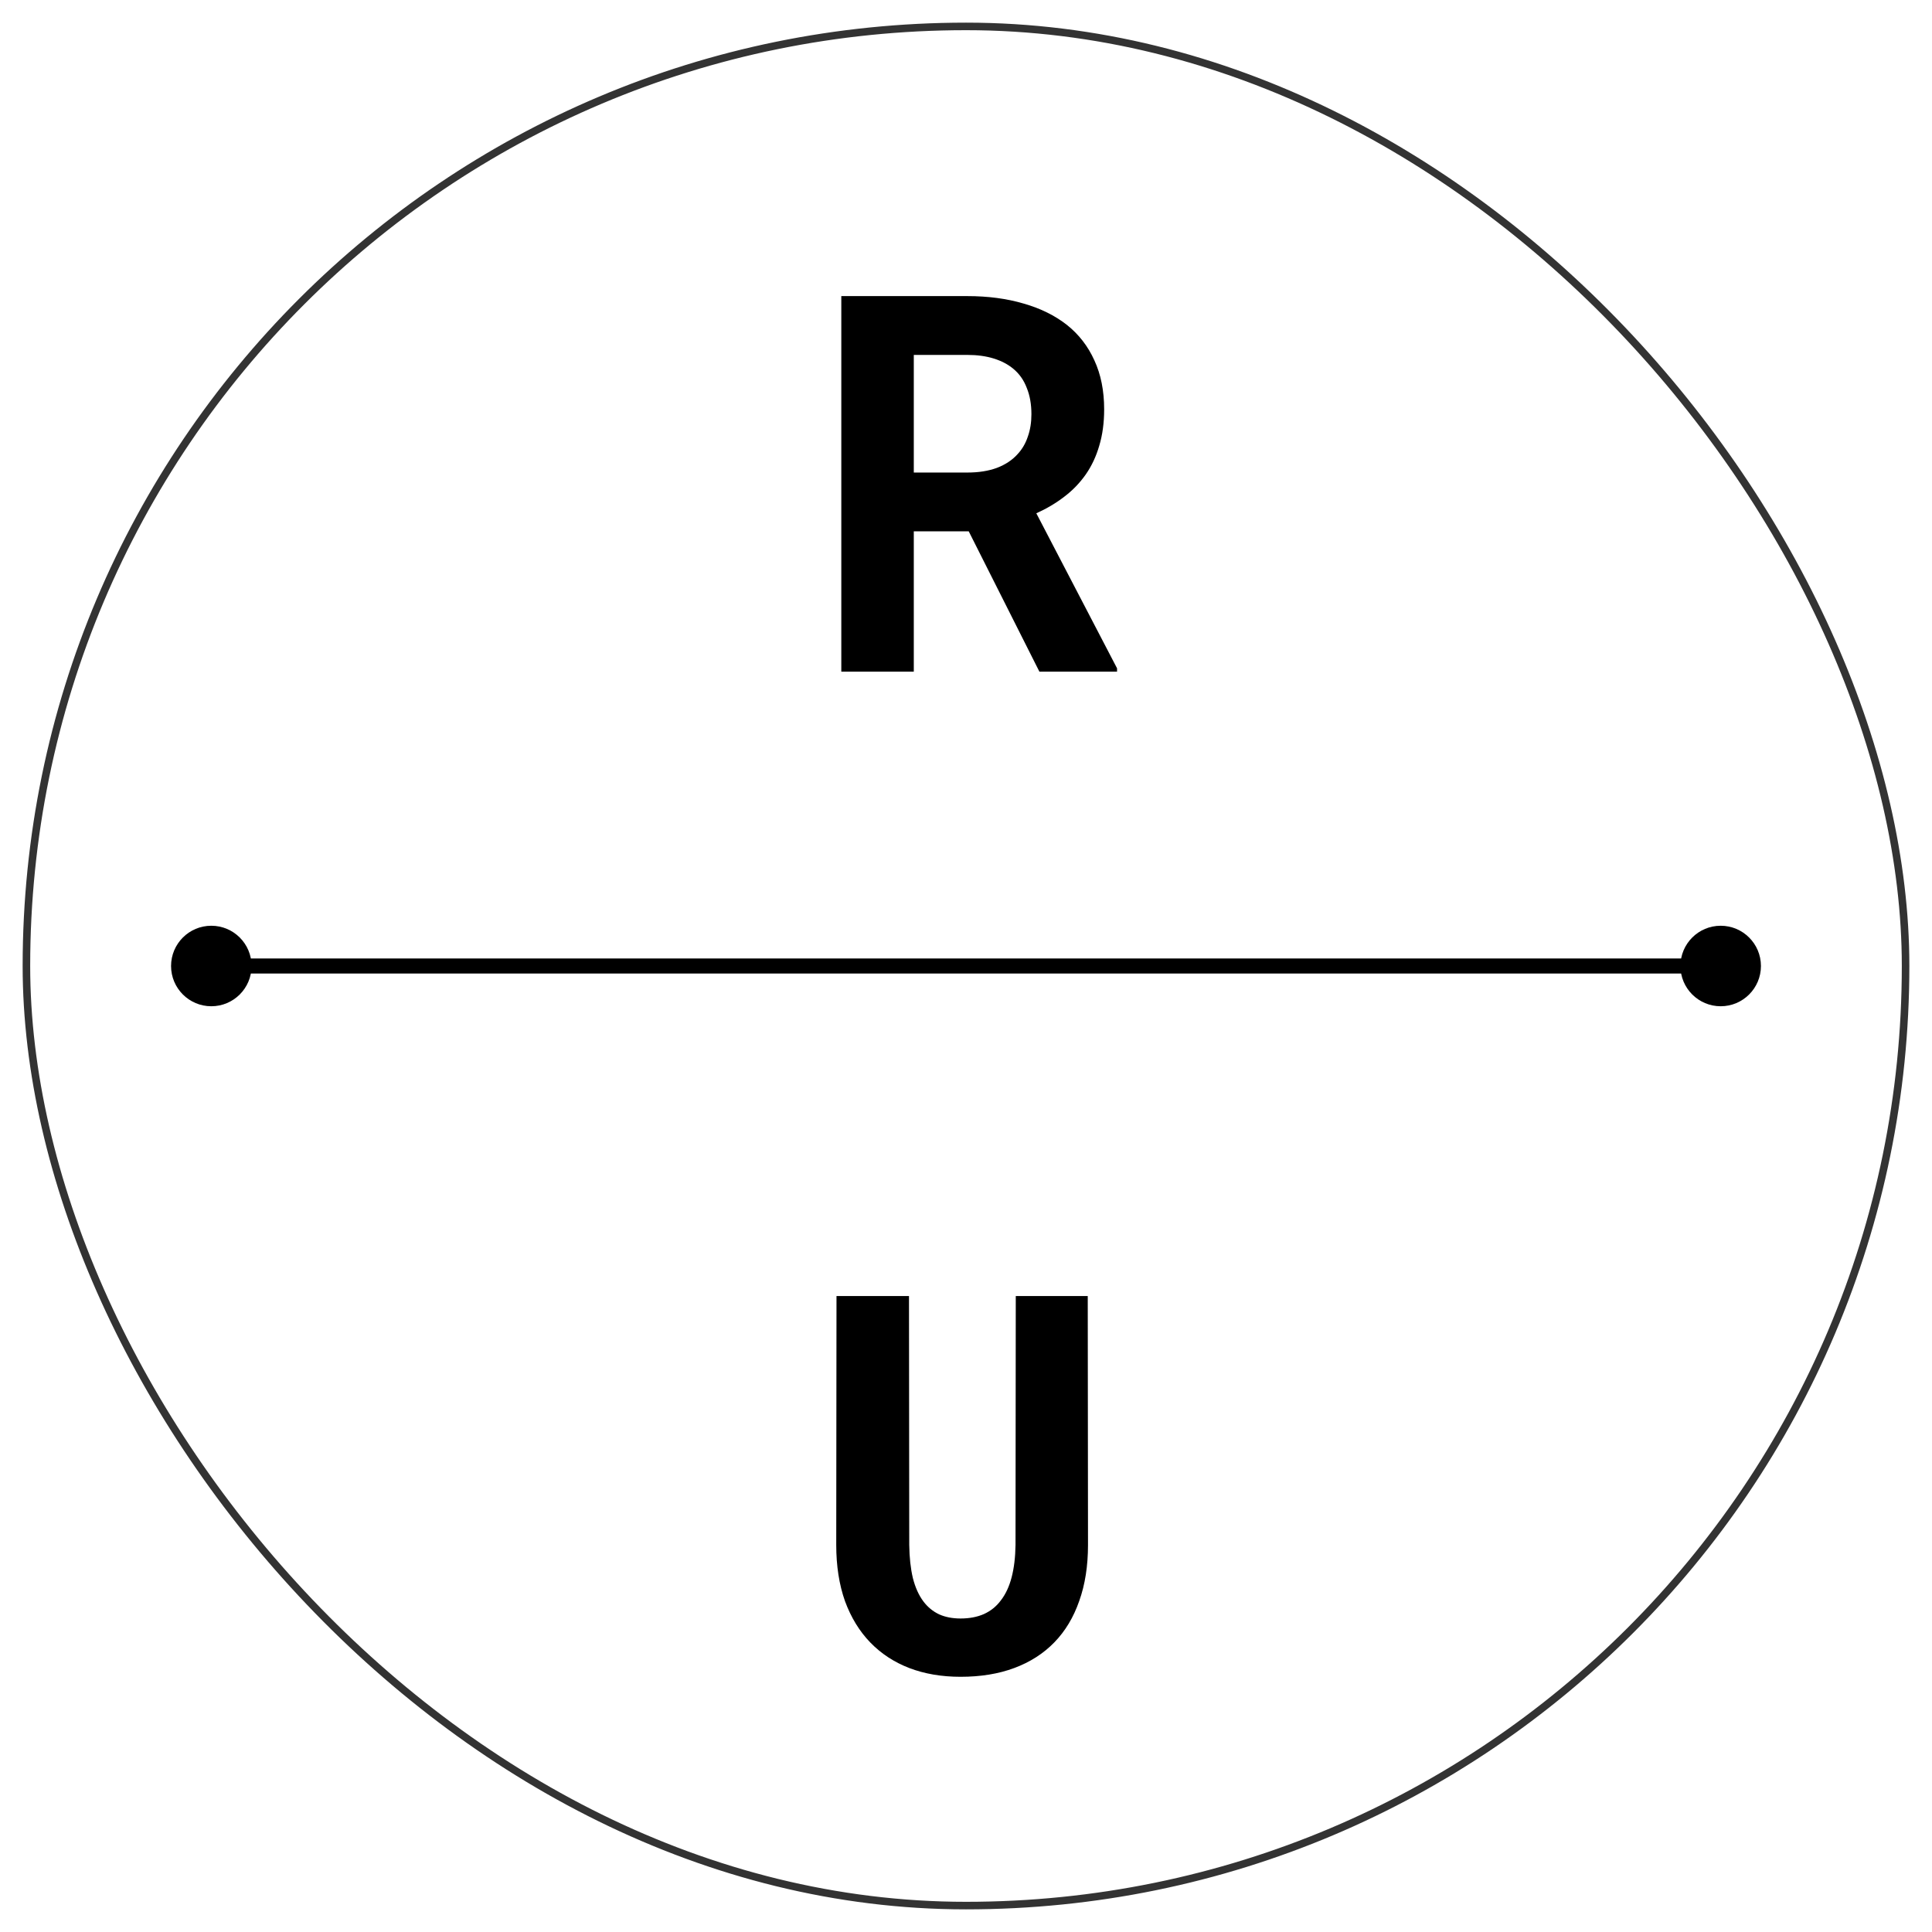 <svg width="512" height="512" viewBox="0 0 512 512" fill="none" xmlns="http://www.w3.org/2000/svg">
<rect x="7" y="7" width="498" height="498" rx="249" stroke="#333333" stroke-width="2"/>
<path d="M256.725 140.812H242.164V178H222.955V78.469H256.314C261.829 78.469 266.819 79.13 271.285 80.451C275.751 81.727 279.579 83.618 282.77 86.125C285.914 88.632 288.329 91.753 290.016 95.49C291.747 99.227 292.613 103.557 292.613 108.479C292.613 112.033 292.18 115.246 291.314 118.117C290.494 120.943 289.309 123.472 287.76 125.705C286.165 127.984 284.251 129.966 282.018 131.652C279.83 133.339 277.369 134.797 274.635 136.027L296.031 177.111V178H275.455L256.725 140.812ZM242.164 125.227H256.383C259.345 125.227 261.943 124.816 264.176 123.996C266.454 123.13 268.3 121.9 269.713 120.305C270.898 119.029 271.786 117.502 272.379 115.725C273.017 113.947 273.336 111.965 273.336 109.777C273.336 107.134 272.926 104.81 272.105 102.805C271.331 100.754 270.146 99.068 268.551 97.746C267.138 96.561 265.406 95.65 263.355 95.012C261.305 94.374 258.958 94.055 256.314 94.055H242.164V125.227Z" fill="black"/>
<path d="M288.264 343.469L288.332 409.436C288.332 414.995 287.557 419.94 286.008 424.27C284.504 428.599 282.316 432.245 279.445 435.207C276.529 438.215 272.974 440.493 268.781 442.043C264.634 443.592 259.895 444.367 254.562 444.367C249.549 444.367 245.015 443.592 240.959 442.043C236.949 440.493 233.508 438.238 230.637 435.275C227.766 432.313 225.533 428.667 223.938 424.338C222.388 419.963 221.613 414.995 221.613 409.436L221.682 343.469H240.891L240.959 409.436C241.005 412.762 241.324 415.679 241.916 418.186C242.554 420.692 243.488 422.766 244.719 424.406C245.858 425.91 247.248 427.049 248.889 427.824C250.529 428.553 252.421 428.918 254.562 428.918C256.887 428.918 258.938 428.531 260.715 427.756C262.538 426.936 264.042 425.728 265.227 424.133C266.503 422.492 267.46 420.441 268.098 417.98C268.736 415.52 269.077 412.671 269.123 409.436L269.191 343.469H288.264Z" fill="black"/>
<path d="M45.333 256C45.333 261.891 50.109 266.667 56 266.667C61.891 266.667 66.667 261.891 66.667 256C66.667 250.109 61.891 245.333 56 245.333C50.109 245.333 45.333 250.109 45.333 256ZM445.333 256C445.333 261.891 450.109 266.667 456 266.667C461.891 266.667 466.667 261.891 466.667 256C466.667 250.109 461.891 245.333 456 245.333C450.109 245.333 445.333 250.109 445.333 256ZM56 258H456V254H56V258Z" fill="black"/>
</svg>
